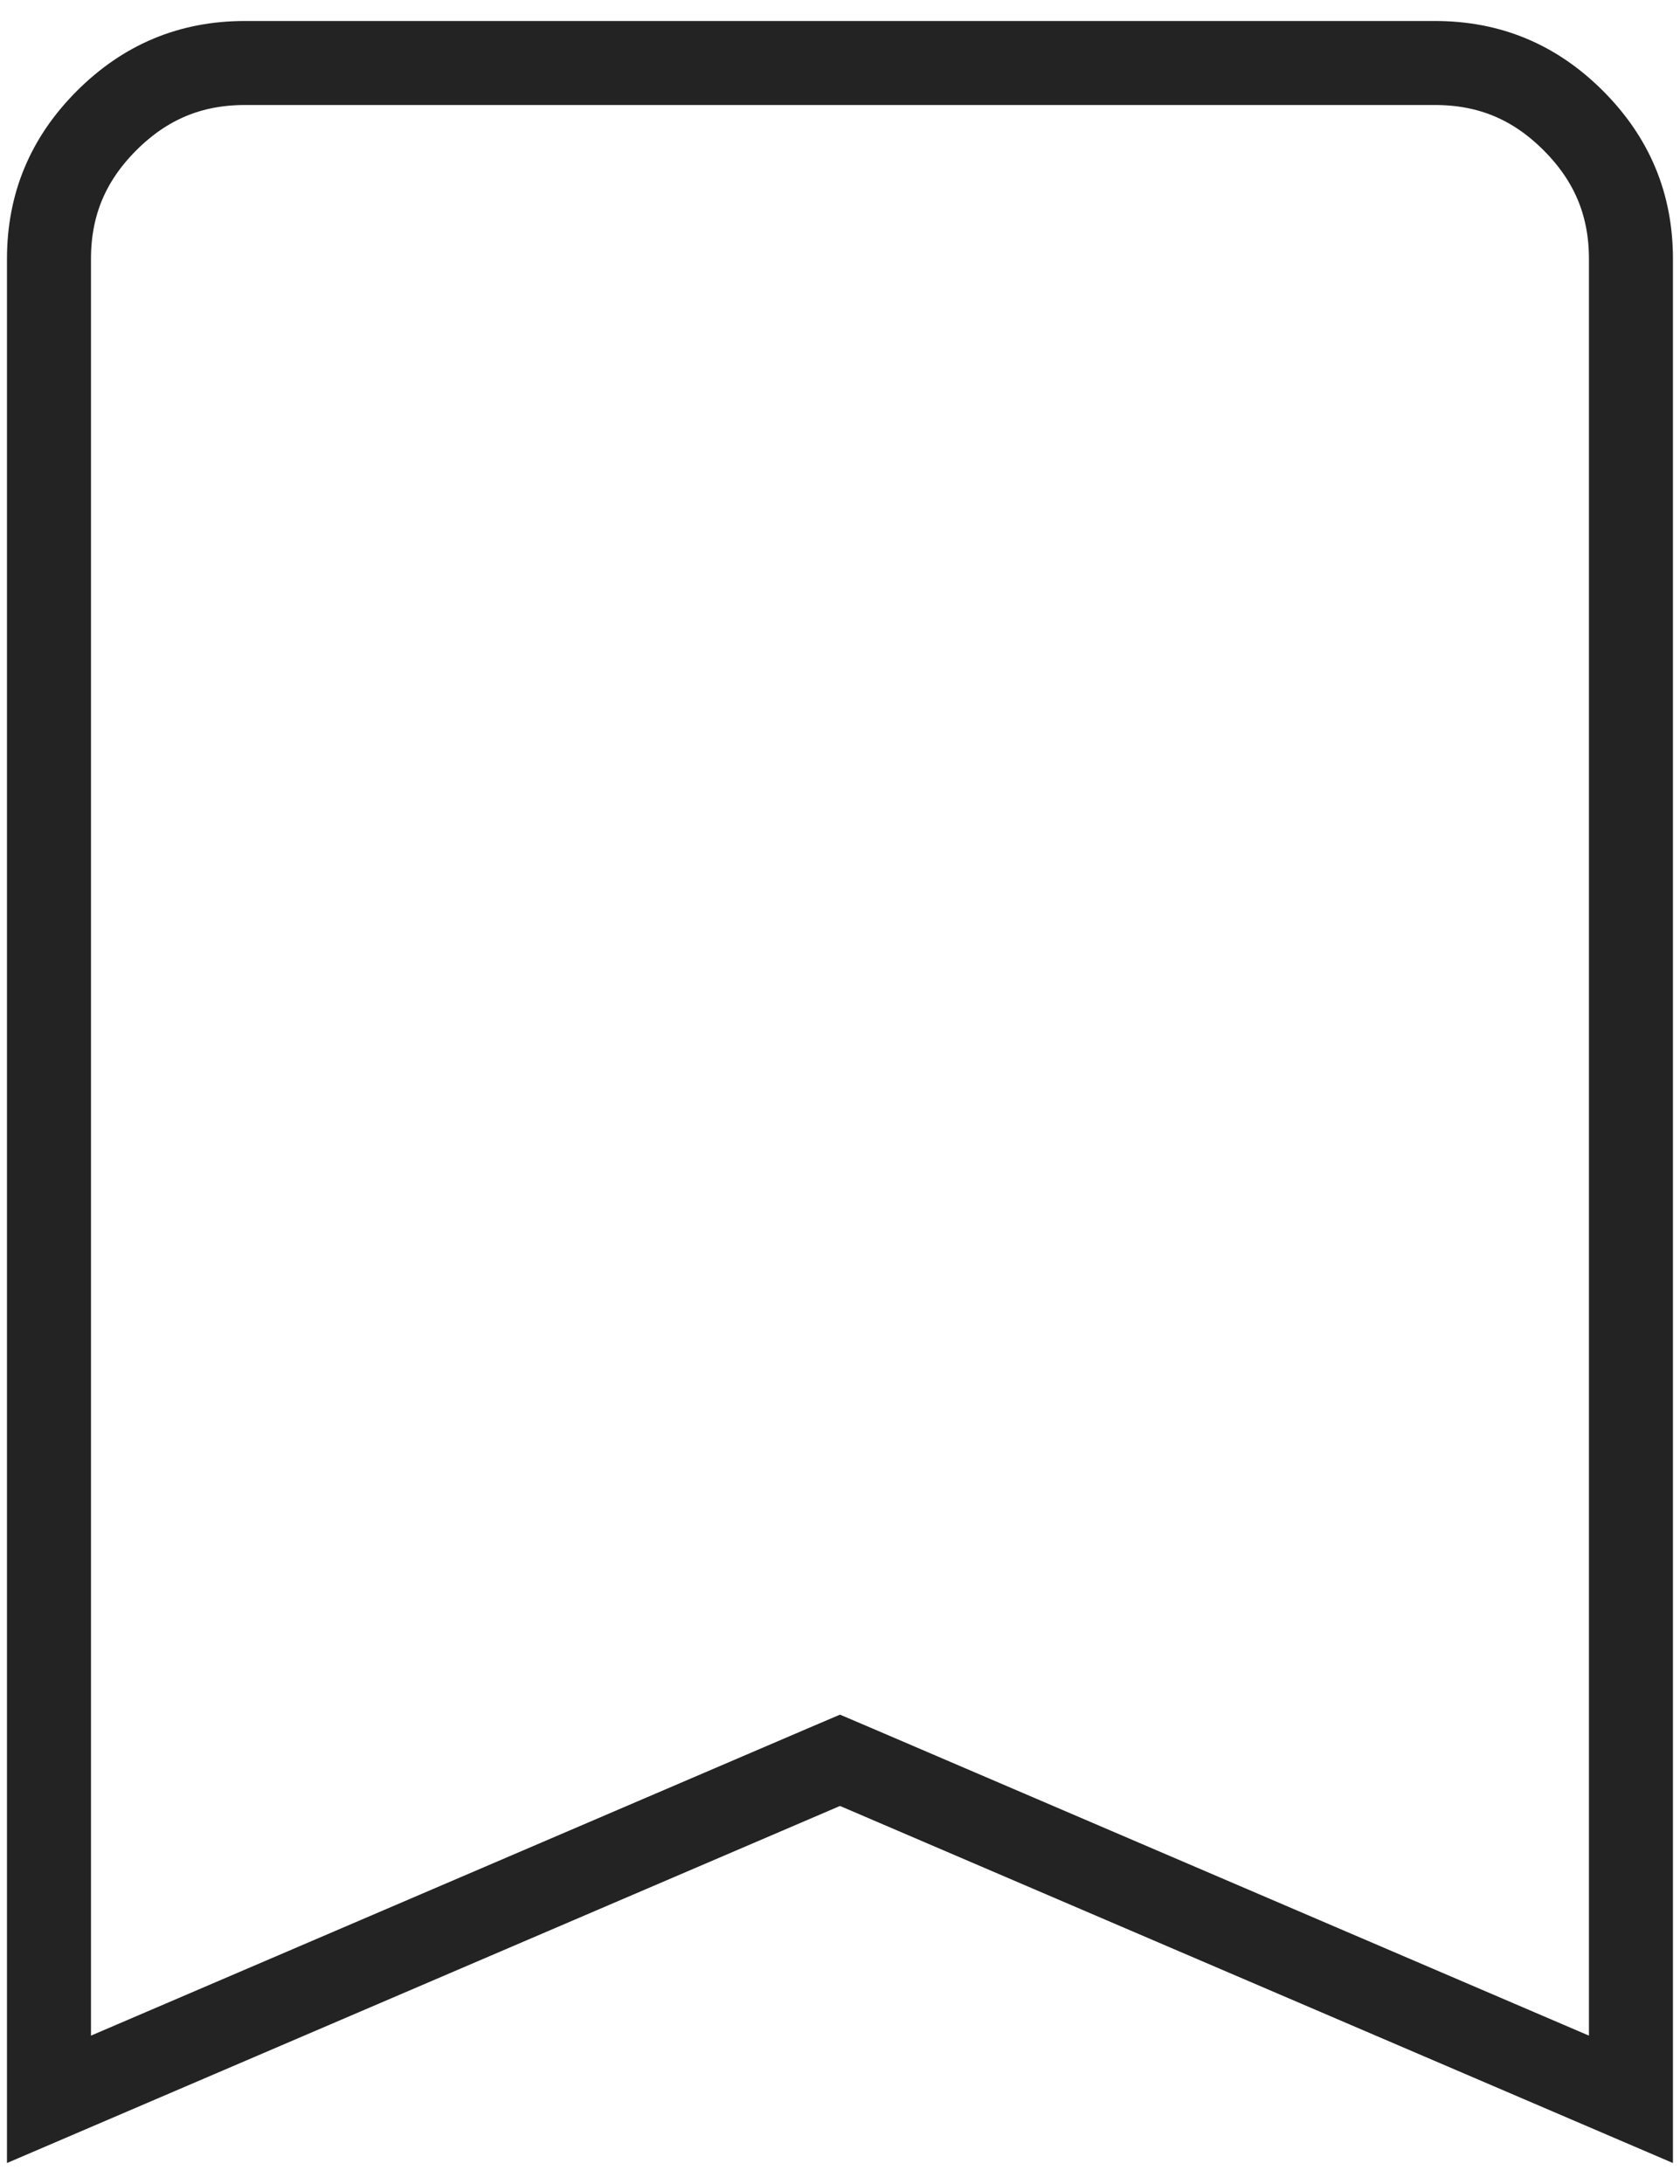 <svg width="20" height="26" viewBox="0 0 20 26" fill="none" xmlns="http://www.w3.org/2000/svg">
<path d="M0.583 24.992V3.083C0.583 2.438 0.807 1.898 1.269 1.436C1.731 0.974 2.271 0.75 2.916 0.75H17.083C17.729 0.75 18.269 0.974 18.73 1.436C19.192 1.898 19.416 2.438 19.416 3.083V24.992L10.197 21.04L10 20.956L9.803 21.04L0.583 24.992Z" stroke="#232323"/>
</svg>
